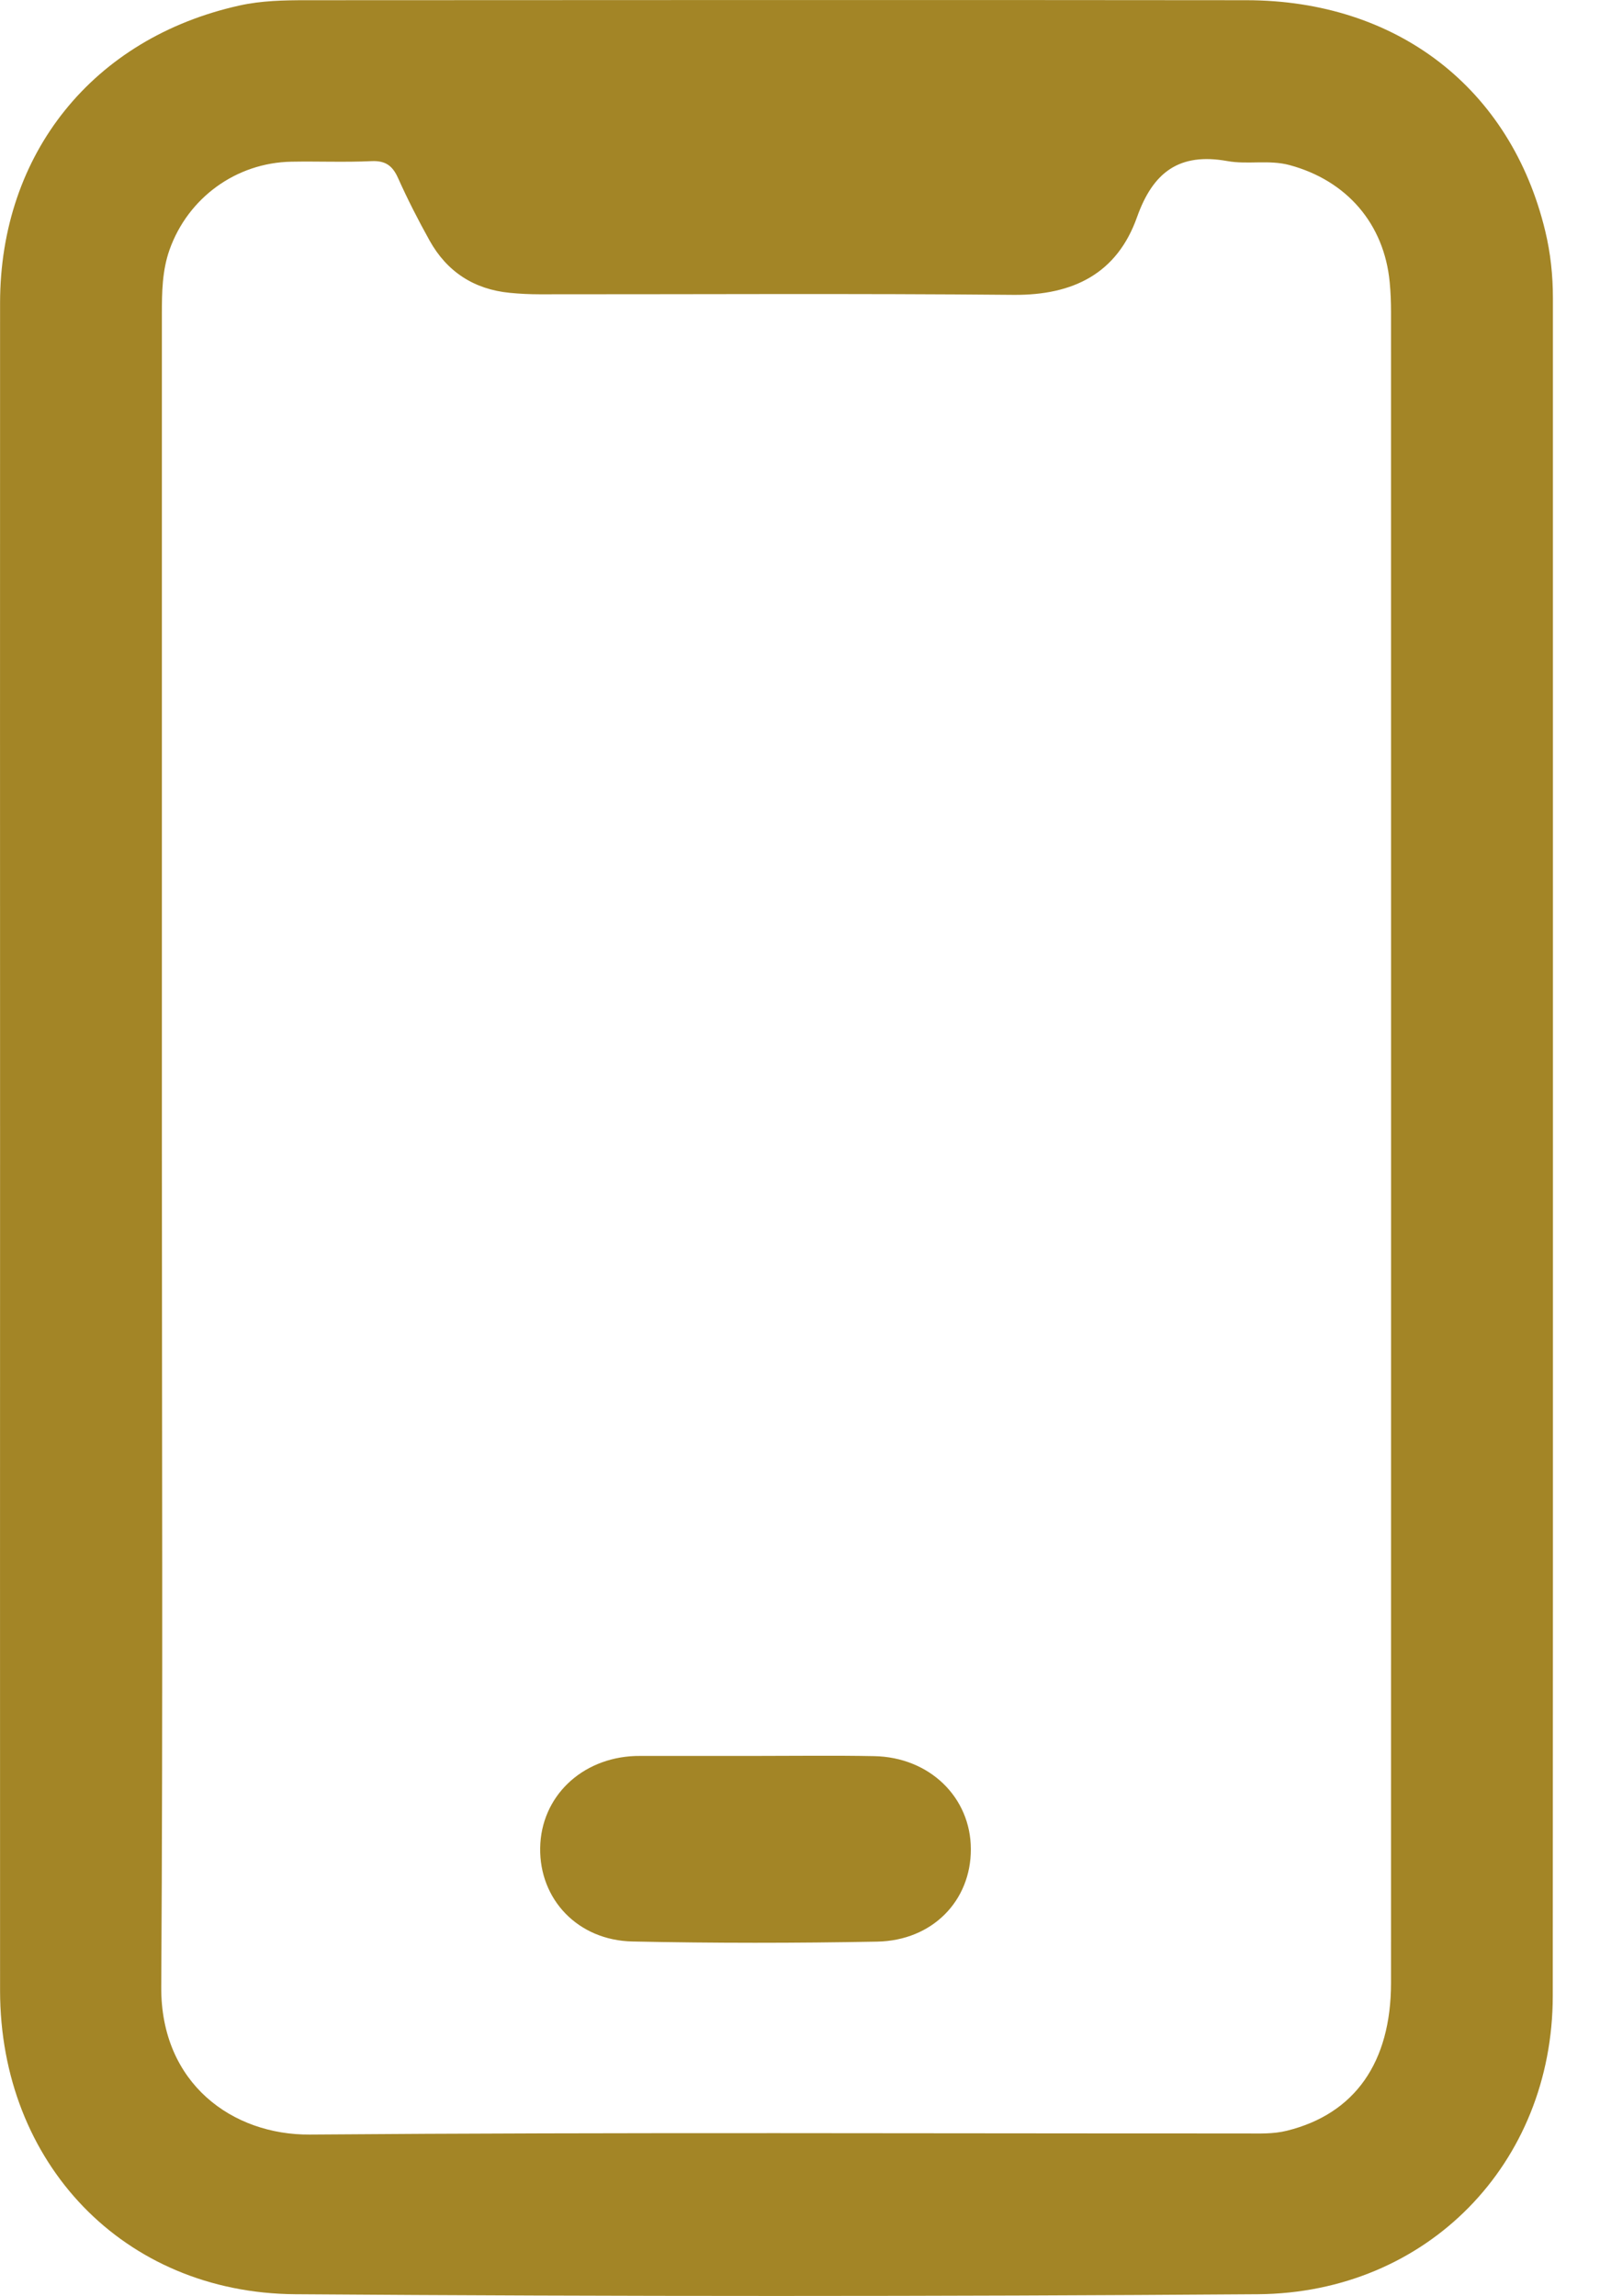 <svg width="23" height="33" viewBox="0 0 23 33" fill="none" xmlns="http://www.w3.org/2000/svg">
<path fill-rule="evenodd" clip-rule="evenodd" d="M0.001 16.466C0.001 12.429 -0.001 8.392 0.001 4.355C0.002 2.206 1.34 0.547 3.439 0.08C3.757 0.009 4.082 0.003 4.406 0.003C8.91 0.001 13.413 -0.002 17.917 0.003C20.087 0.005 21.72 1.273 22.213 3.322C22.289 3.637 22.323 3.958 22.323 4.283C22.322 12.417 22.326 20.551 22.321 28.685C22.32 31.095 20.517 32.958 18.08 32.975C13.468 33.008 8.856 33.008 4.244 32.975C1.775 32.957 0.003 31.089 0.001 28.613C-0.001 24.564 0.001 20.515 0.001 16.466ZM2.327 16.481C2.327 20.507 2.343 24.533 2.318 28.558C2.309 29.951 3.349 30.689 4.453 30.68C8.933 30.645 13.414 30.666 17.894 30.664C18.098 30.664 18.301 30.675 18.503 30.624C19.474 30.382 19.996 29.646 19.996 28.498C19.997 20.495 19.997 12.492 19.996 4.488C19.996 4.345 19.991 4.201 19.977 4.058C19.898 3.217 19.36 2.595 18.538 2.373C18.241 2.293 17.935 2.368 17.643 2.315C16.953 2.191 16.575 2.473 16.345 3.12C16.058 3.931 15.428 4.245 14.571 4.238C12.301 4.217 10.031 4.231 7.76 4.23C7.616 4.23 7.472 4.223 7.329 4.209C6.814 4.159 6.425 3.906 6.175 3.457C6.012 3.164 5.859 2.865 5.722 2.559C5.643 2.383 5.543 2.307 5.341 2.316C4.957 2.334 4.572 2.317 4.188 2.324C3.393 2.339 2.702 2.844 2.437 3.59C2.331 3.89 2.327 4.201 2.327 4.512C2.327 8.502 2.327 12.492 2.327 16.481Z" fill="#A38526"/>
<path fill-rule="evenodd" clip-rule="evenodd" d="M10.869 25.238C11.434 25.238 12 25.23 12.565 25.241C13.361 25.255 13.955 25.832 13.956 26.578C13.958 27.319 13.405 27.892 12.609 27.907C11.438 27.929 10.265 27.93 9.093 27.905C8.305 27.889 7.753 27.299 7.765 26.56C7.776 25.827 8.356 25.267 9.132 25.239C9.159 25.238 9.187 25.238 9.214 25.238C9.766 25.238 10.318 25.238 10.869 25.238Z" fill="#A38526"/>
</svg>
